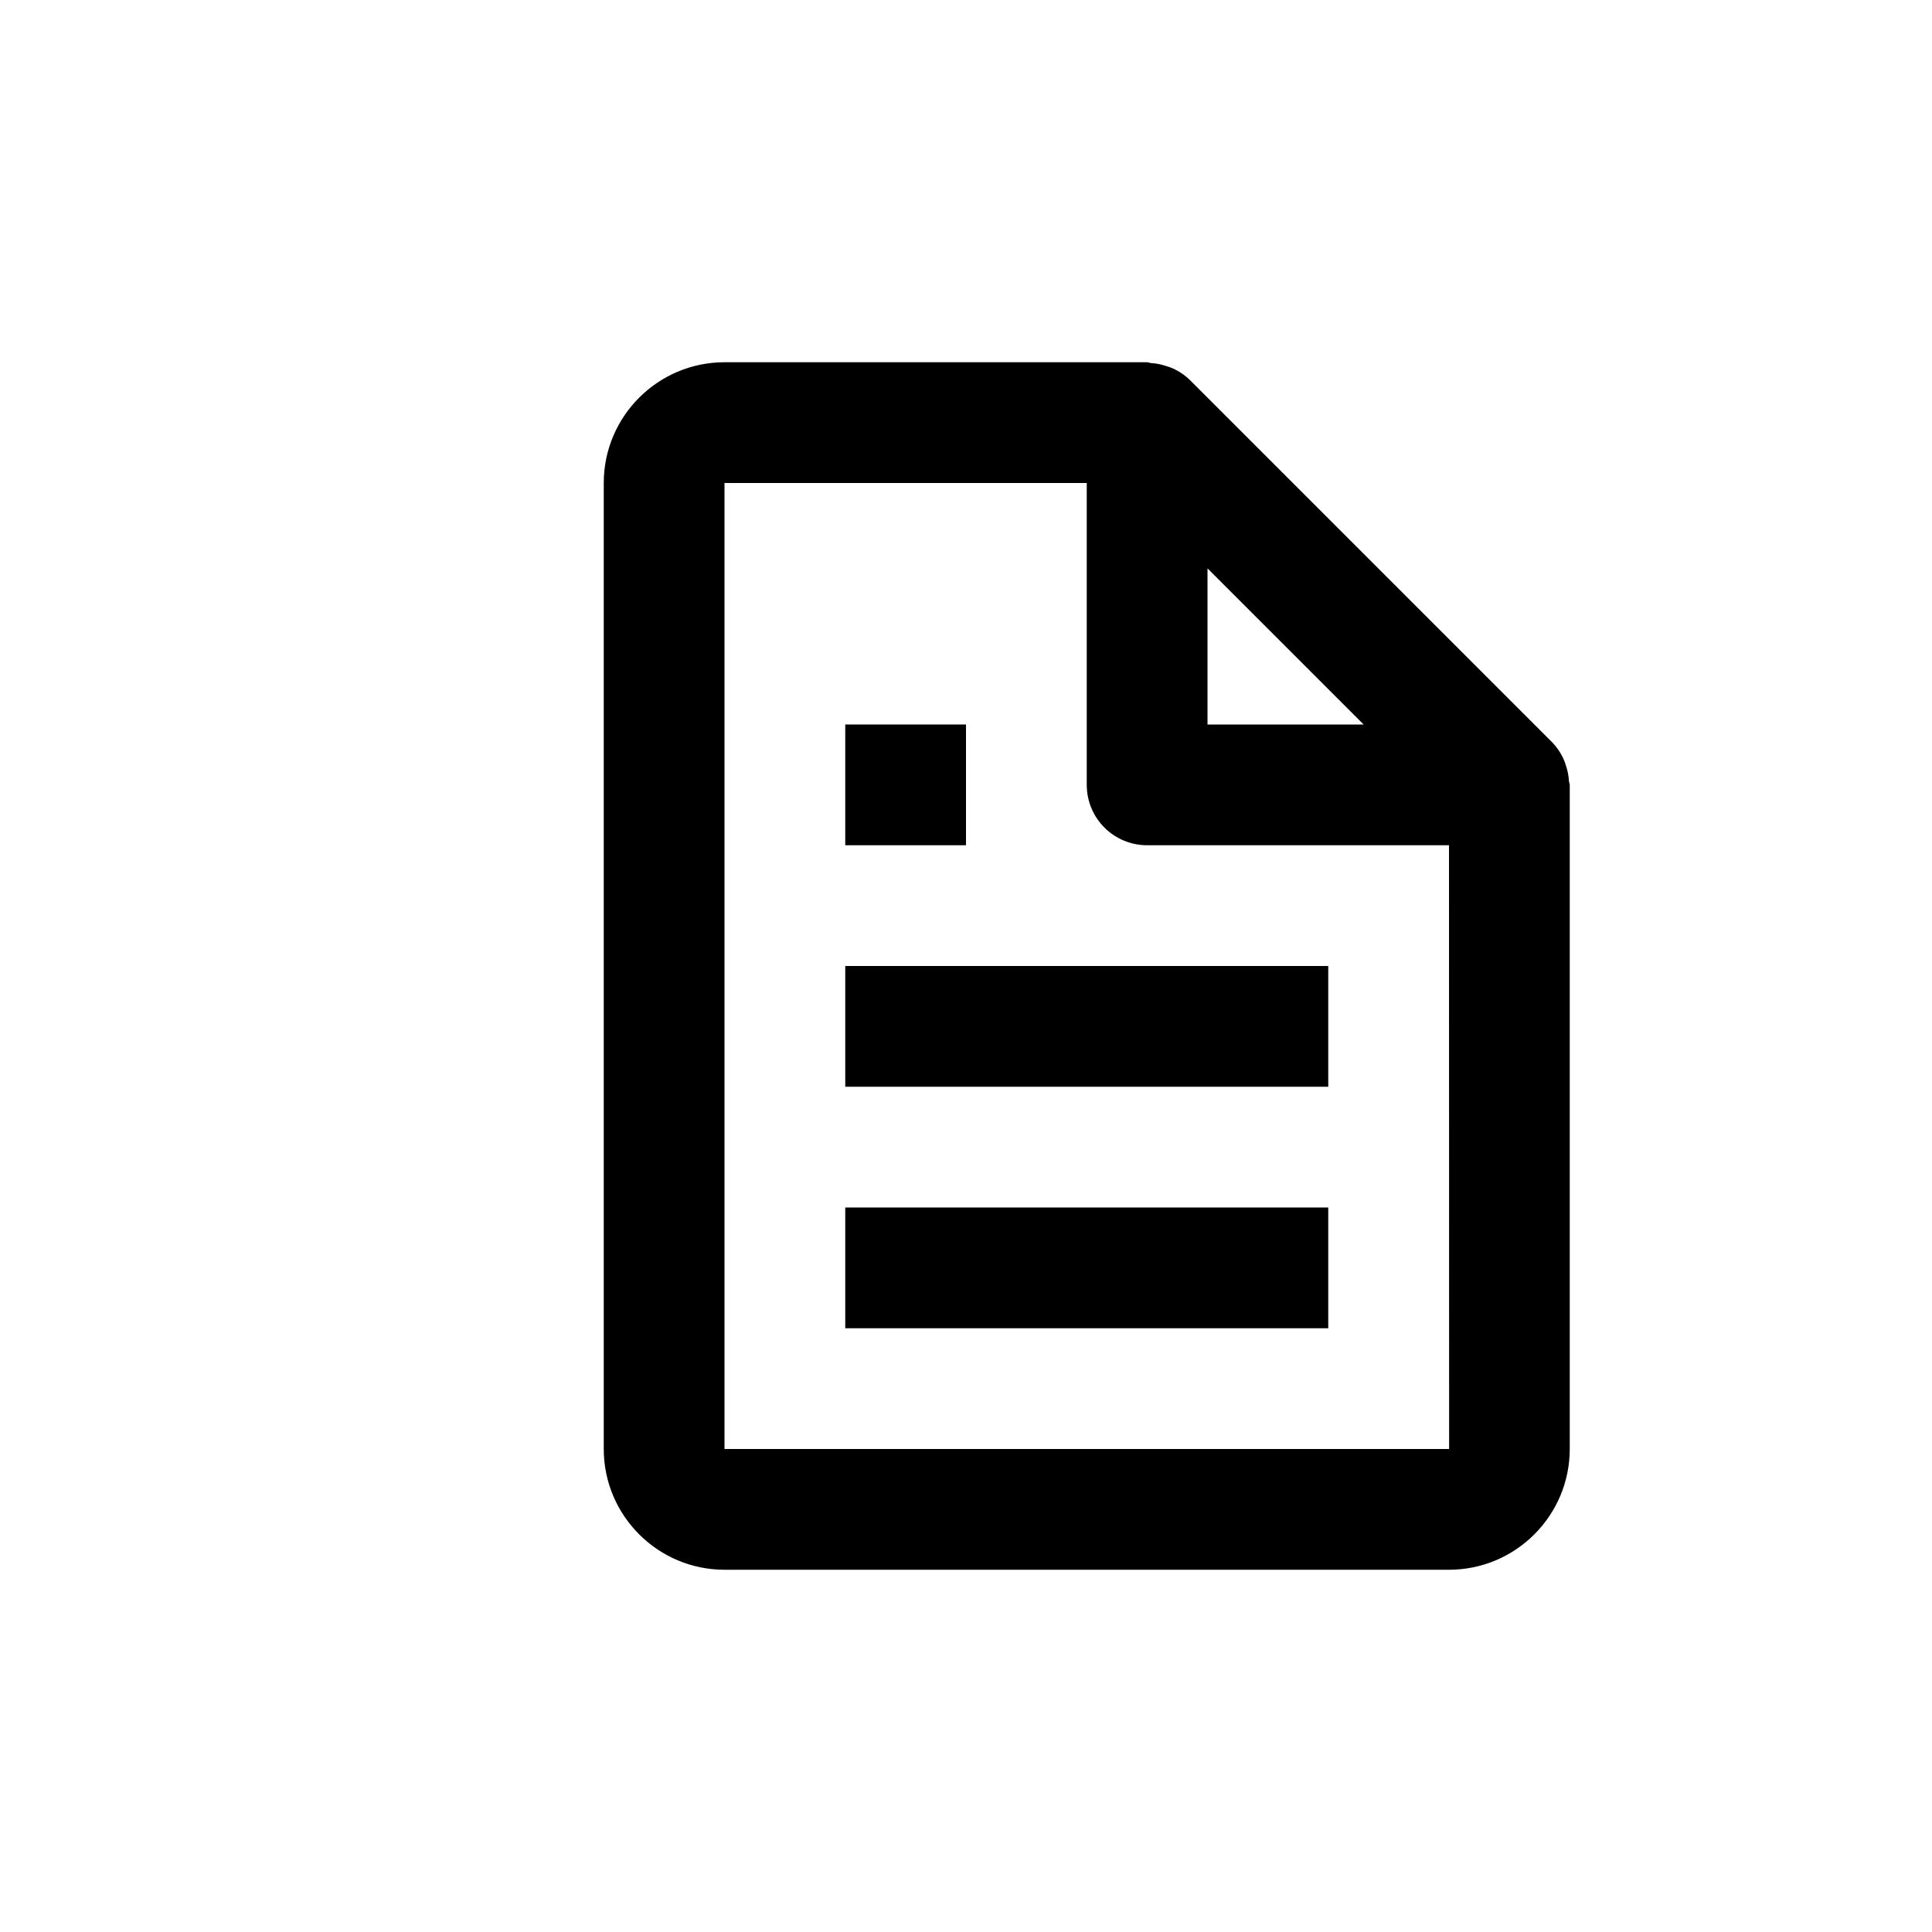 <svg width="32" height="32" viewBox="0 0 32 32" fill="none" xmlns="http://www.w3.org/2000/svg">
<path d="M25.903 12.586C25.856 12.477 25.789 12.378 25.707 12.293L19.707 6.293C19.622 6.211 19.523 6.144 19.414 6.097C19.384 6.083 19.352 6.075 19.32 6.064C19.236 6.036 19.149 6.018 19.061 6.013C19.04 6.011 19.021 6 19 6H12C10.897 6 10 6.897 10 8V24C10 25.103 10.897 26 12 26H24C25.103 26 26 25.103 26 24V13C26 12.979 25.989 12.96 25.987 12.938C25.982 12.85 25.965 12.762 25.936 12.679C25.926 12.647 25.917 12.616 25.903 12.586ZM22.586 12H20V9.414L22.586 12ZM12 24V16V8H18V13C18 13.265 18.105 13.52 18.293 13.707C18.48 13.895 18.735 14 19 14H24L24.002 24H12Z" fill="black"/>
<path d="M14 16H22V18H14V16ZM14 20H22V22H14V20ZM14 12H16V14H14V12Z" fill="black"/>
</svg>
